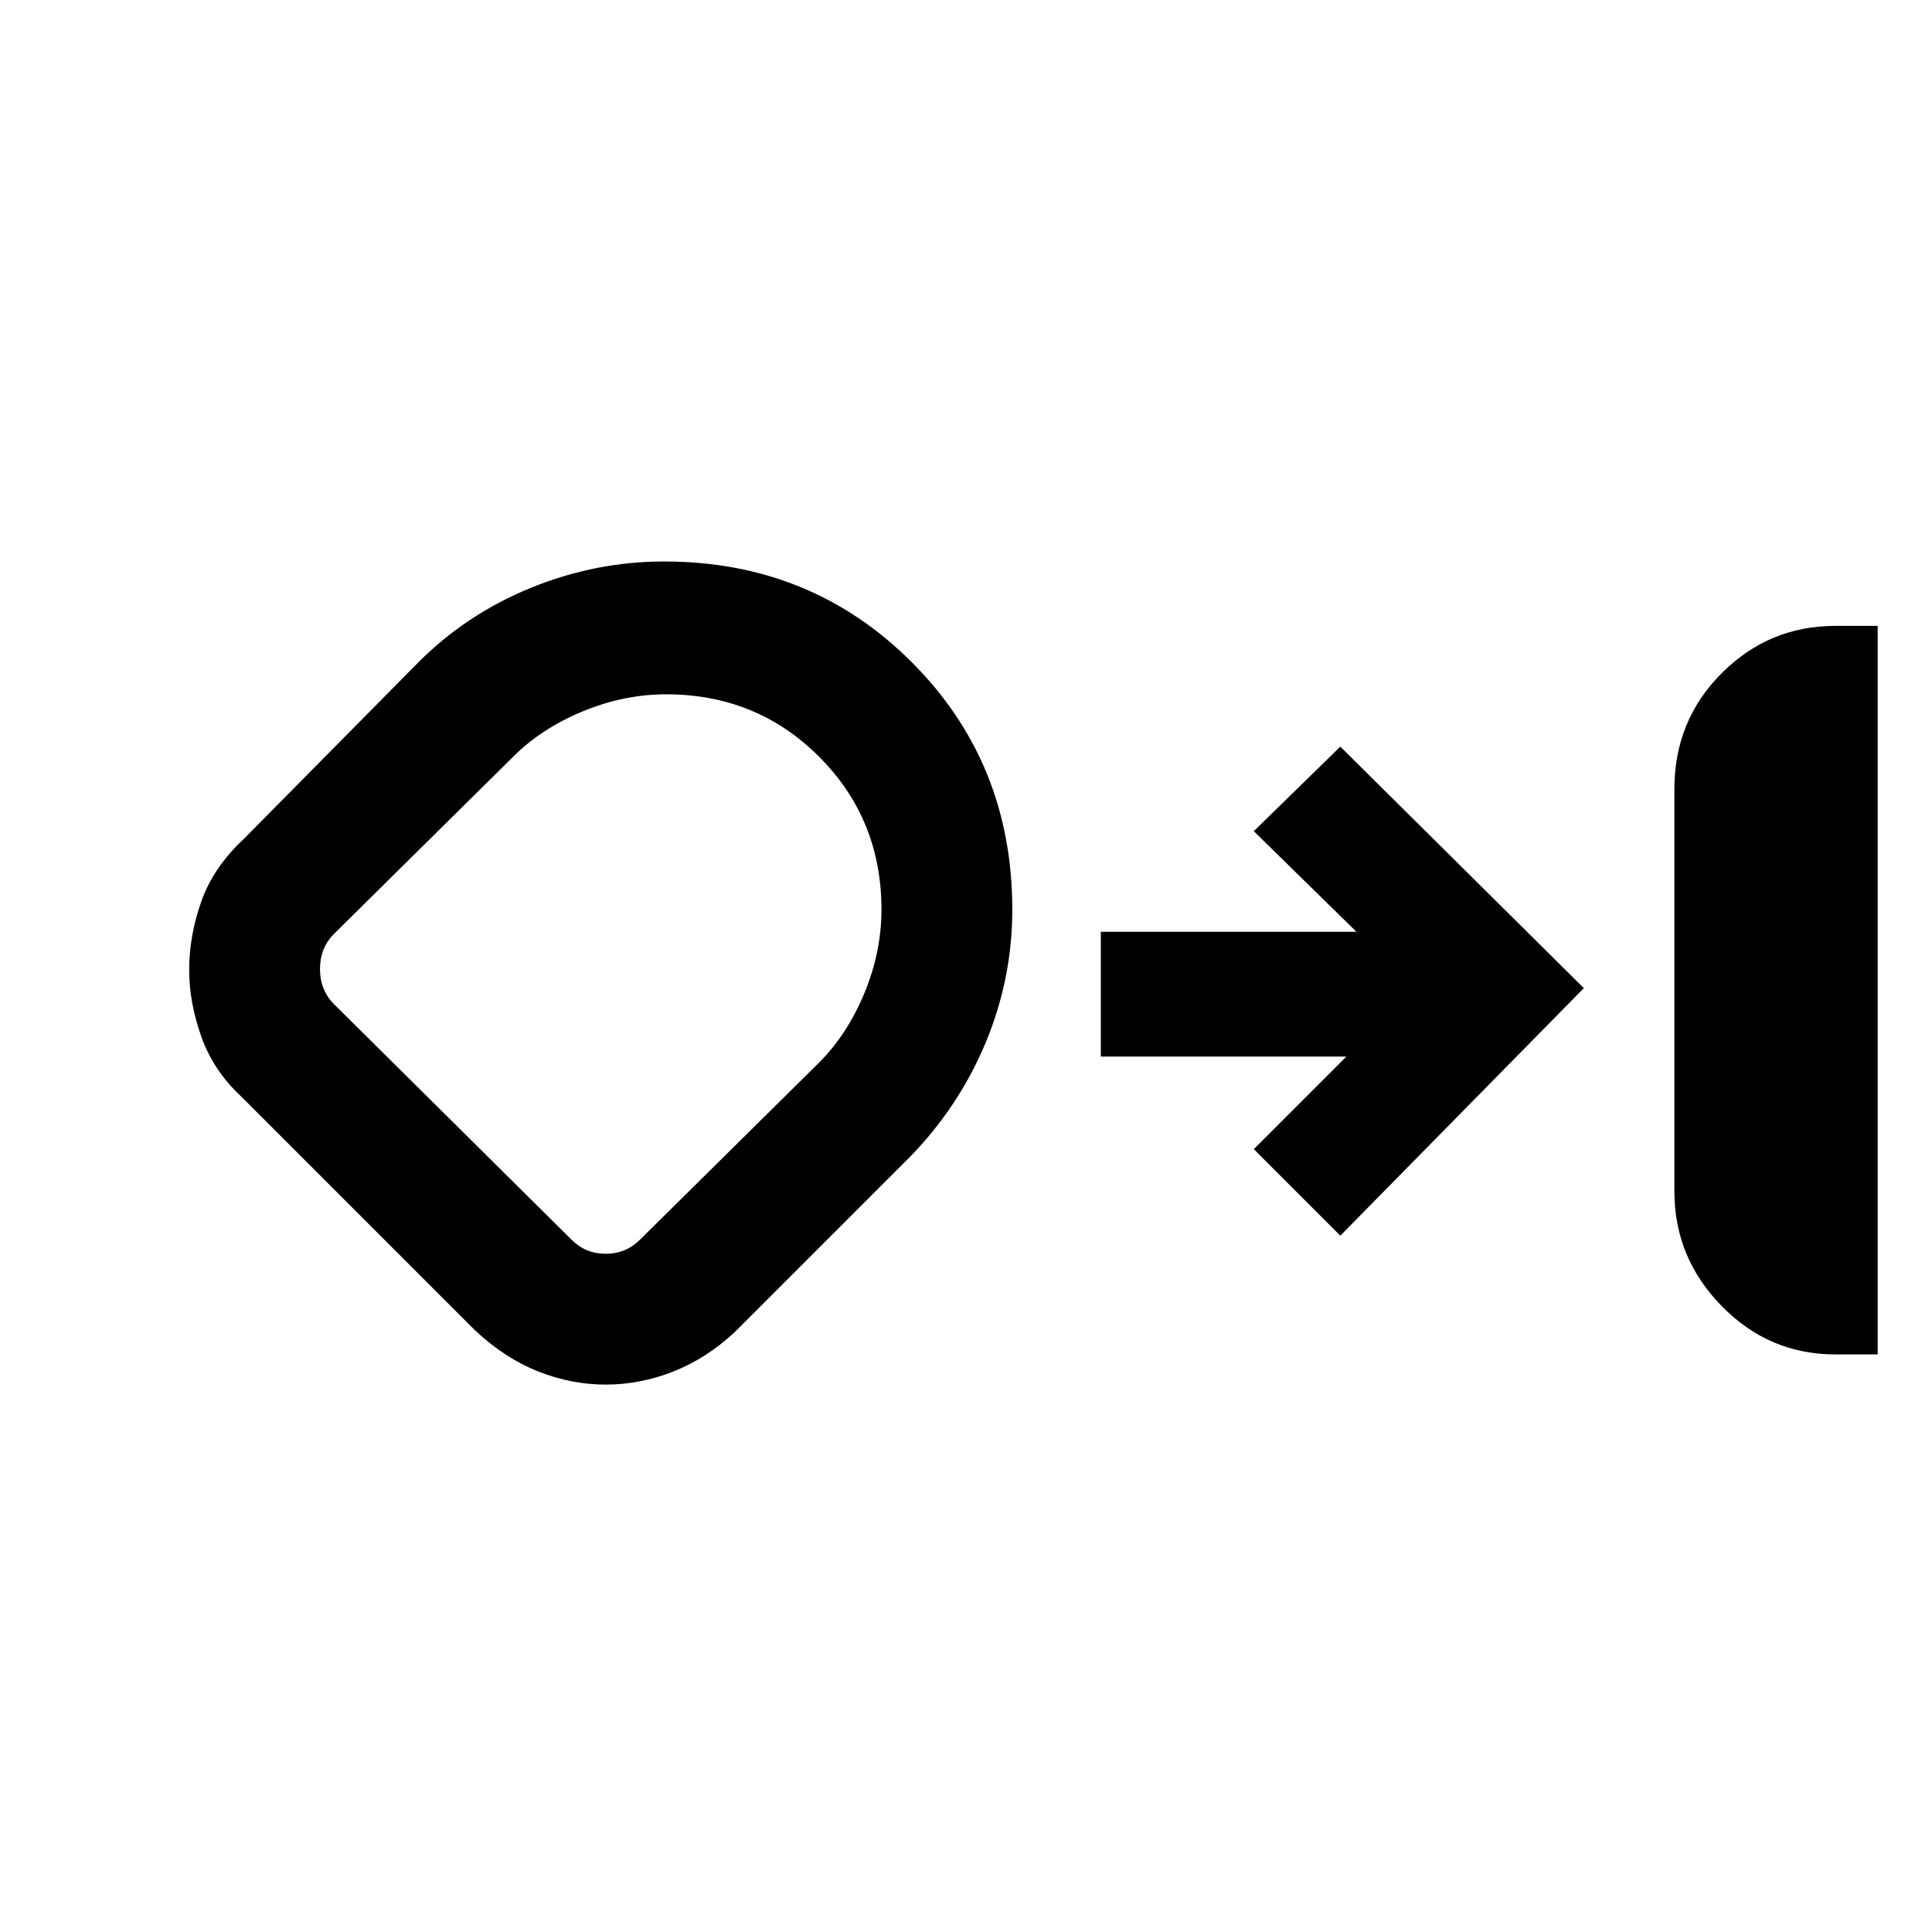 <svg xmlns="http://www.w3.org/2000/svg" height="24" width="24"><path d="M22.8 16.825q-.825 0-1.412-.6-.588-.6-.588-1.425v-5q0-.85.588-1.438.587-.587 1.412-.587h.525v9.05ZM7.525 17.2q-.425 0-.837-.162-.413-.163-.788-.513l-2.9-2.9q-.35-.325-.5-.75-.15-.425-.15-.825 0-.425.15-.85t.525-.775l2.175-2.2q.6-.6 1.4-.925.8-.325 1.65-.325 1.825 0 3.075 1.25 1.25 1.25 1.25 3.075 0 .85-.325 1.638-.325.787-.925 1.412l-2.2 2.2q-.35.325-.762.488-.413.162-.838.162Zm.75-8.575q-.525 0-1.037.212-.513.213-.863.563L4.15 11.6q-.175.175-.175.437 0 .263.175.438L7.1 15.4q.175.175.425.175t.425-.175l2.225-2.2q.35-.35.563-.863.212-.512.212-1.037 0-1.125-.775-1.9-.775-.775-1.9-.775Zm-.825 3.5Zm9.2 3.225-1.075-1.075 1.15-1.15h-3.05v-1.55h3.175l-1.275-1.25 1.075-1.05 3.025 3Z"/></svg>